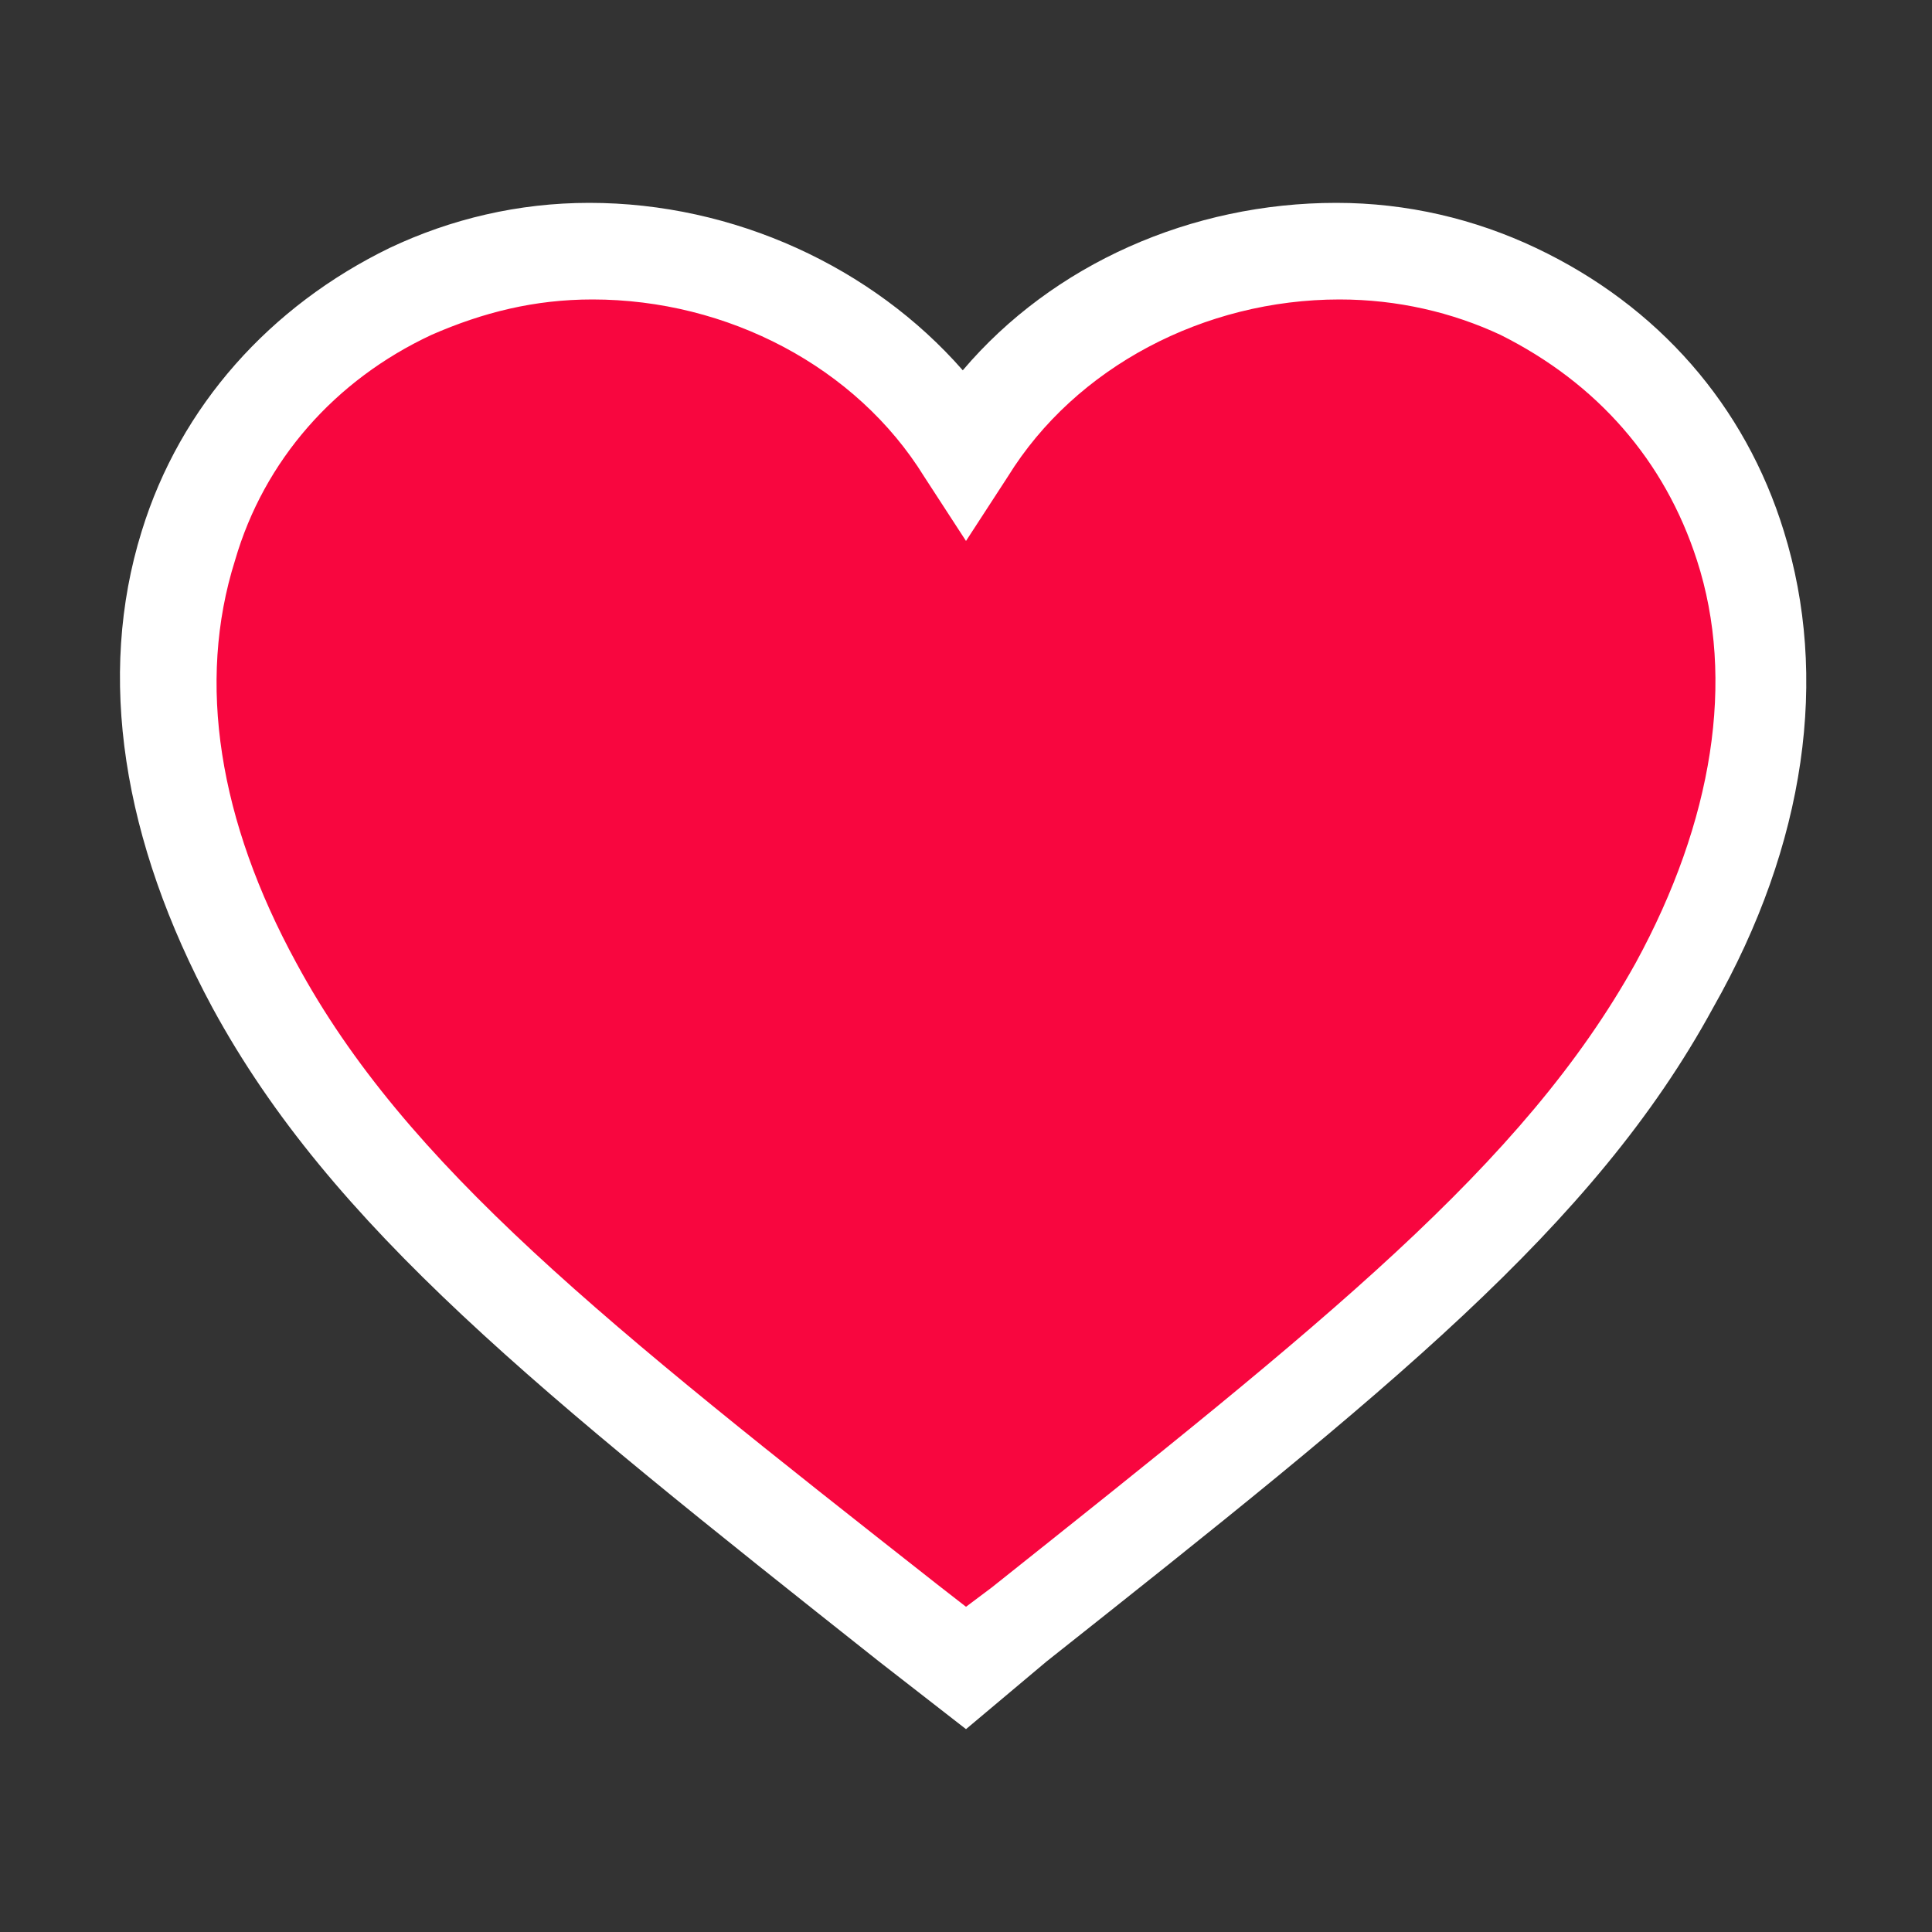<?xml version="1.0" encoding="utf-8"?>
<!-- Generator: Adobe Illustrator 24.1.0, SVG Export Plug-In . SVG Version: 6.00 Build 0)  -->
<svg version="1.1" id="Layer_1" xmlns="http://www.w3.org/2000/svg" xmlns:xlink="http://www.w3.org/1999/xlink" x="0px" y="0px"
	 viewBox="0 0 60 60" style="enable-background:new 0 0 60 60;" xml:space="preserve">
<rect x="0" y="0" width="60" height="60" fill="#333333" stroke="none"/>
<style type="text/css">
	.st0{fill:#F8063F;}
	.st1{fill:#FFFFFF;}
</style>
<g>
	<path class="st0" d="M30.5,51.6c1.9,0.1,3-0.9,13-11c4.9-5,7.4-7.6,9-11c2.1-4.6,2-8.2,2-9c-0.1-2.1-0.2-5.9-3-9
		c-3-3.4-7.3-3.8-9-4c-2.1-0.2-4.7-0.5-7,1c-3,1.9-3.3,5-5,5c-1.2,0-1.4-1.4-3-3c-3.9-3.9-10.3-3.1-11-3c-1.2,0.2-4.3,0.6-7,3
		c-3.5,3.2-3.8,7.7-4,10c-0.5,7.7,3.8,13.4,5,15c2.5,3.2,3.4,2.4,10,8C27.7,49.7,27.9,51.5,30.5,51.6z"/>
	<g id="iOS-Player-_x28_Native_x29__5_">
		<g id="Player-Version-2.1_5_" transform="translate(-111, -629)">
			<path class="st1" d="M141,682.7l-2.7-2.1c-10.6-8.4-17-13.5-20.7-20.3c-2.8-5.2-3.6-10.3-2.2-14.8c1.2-3.9,4-7,7.7-8.8
				c1.9-0.9,4-1.4,6.2-1.4c4.5,0,8.8,2,11.6,5.2c2.8-3.3,7.1-5.2,11.6-5.2c2.2,0,4.3,0.5,6.2,1.4c3.8,1.8,6.5,4.9,7.7,8.8
				c1.4,4.5,0.7,9.7-2.2,14.8c-3.7,6.8-10.1,11.9-20.7,20.3L141,682.7z M129.4,638.3c-1.8,0-3.4,0.4-5,1.1c-3,1.4-5.2,3.9-6.1,7
				c-1.2,3.8-0.5,8.1,1.9,12.5c3.4,6.3,9.6,11.2,19.9,19.3l0.9,0.7l0.8-0.6c10.3-8.2,16.5-13.1,20-19.4c2.4-4.4,3.1-8.8,1.9-12.5
				c-1-3.1-3.1-5.5-6.1-7c-1.5-0.7-3.2-1.1-5-1.1c-4.2,0-8.2,2.1-10.3,5.5l-1.3,2l-1.3-2C137.6,640.4,133.6,638.3,129.4,638.3z"/>
		</g>
	</g>
	<path class="st1" d="M30.5,13.6"/>
</g>
</svg>
